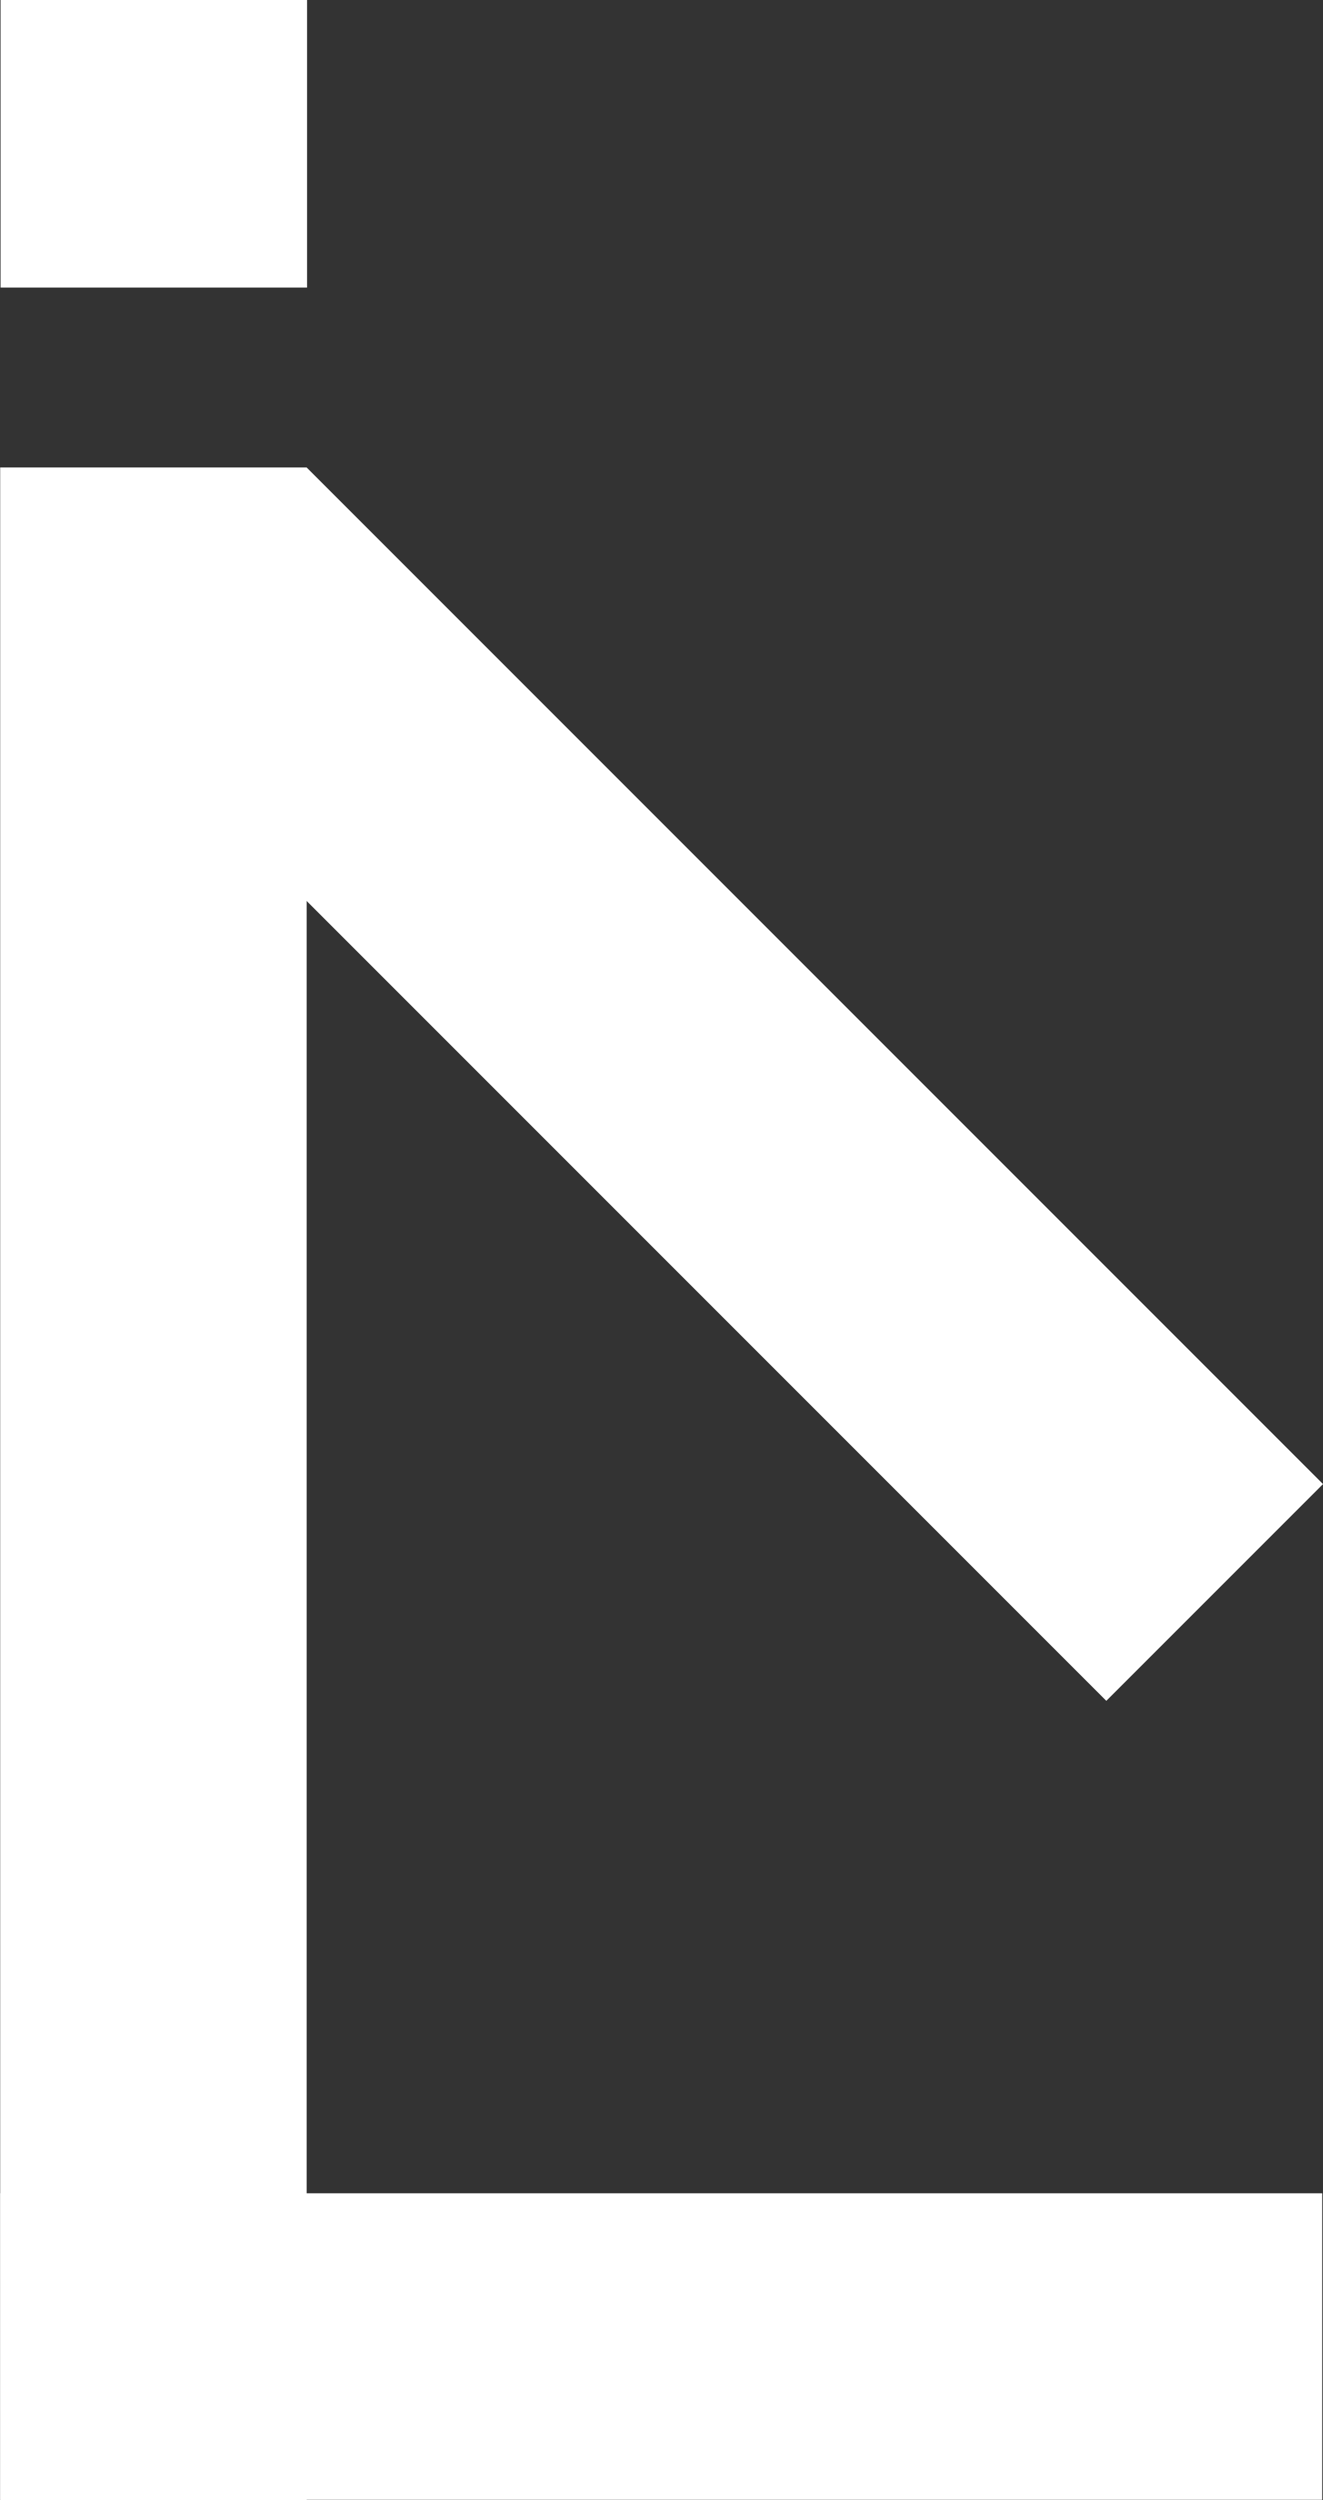 <?xml version="1.0" encoding="UTF-8" standalone="no"?>
<!-- Created with Inkscape (http://www.inkscape.org/) -->

<svg
   width="6.562mm"
   height="12.397mm"
   viewBox="0 0 6.562 12.397"
   version="1.1"
   id="svg1495"
   inkscape:version="1.2.2 (732a01da63, 2022-12-09, custom)"
   sodipodi:docname="logo"
   inkscape:export-filename="../36a7200b/logo-big.png"
   inkscape:export-xdpi="387.10315"
   inkscape:export-ydpi="387.10315"
   xmlns:inkscape="http://www.inkscape.org/namespaces/inkscape"
   xmlns:sodipodi="http://sodipodi.sourceforge.net/DTD/sodipodi-0.dtd"
   xmlns="http://www.w3.org/2000/svg"
   xmlns:svg="http://www.w3.org/2000/svg">
  <rect x="0" y="0" width="6.562" height="12.397" fill="#333333" stroke="none"/>
  <sodipodi:namedview
     id="namedview1497"
     pagecolor="#000000"
     bordercolor="#666666"
     borderopacity="1.0"
     inkscape:showpageshadow="2"
     inkscape:pageopacity="0.0"
     inkscape:pagecheckerboard="0"
     inkscape:deskcolor="#d1d1d1"
     inkscape:document-units="mm"
     showgrid="false"
     inkscape:zoom="2.2047486"
     inkscape:cx="439.2791"
     inkscape:cy="608.91295"
     inkscape:window-width="1850"
     inkscape:window-height="1016"
     inkscape:window-x="1990"
     inkscape:window-y="27"
     inkscape:window-maximized="1"
     inkscape:current-layer="layer1" />
  <defs
     id="defs1492" />
  <g
     inkscape:label="Calque 1"
     inkscape:groupmode="layer"
     id="layer1"
     transform="translate(-111.785,-153.673)">
    <rect
       style="fill:#FFF;fill-opacity:1;stroke-width:0.162"
       id="rect493"
       width="10.079"
       height="1.52"
       x="155.991"
       y="-113.306"
       transform="rotate(90)" />
    <rect
       style="fill:#FFF;fill-opacity:1;stroke-width:0.061"
       id="rect493-56"
       width="1.426"
       height="1.52"
       x="153.673"
       y="-113.308"
       transform="rotate(90)" />
    <rect
       style="fill:#FFF;fill-opacity:1;stroke-width:0.136"
       id="rect493-5"
       width="7.129"
       height="1.52"
       x="-197.551"
       y="-31.703"
       transform="rotate(-135)" />
    <rect
       style="fill:#FFF;fill-opacity:1;stroke-width:0.131"
       id="rect493-7"
       width="6.557"
       height="1.52"
       x="111.786"
       y="164.549" />
  </g>
</svg>
